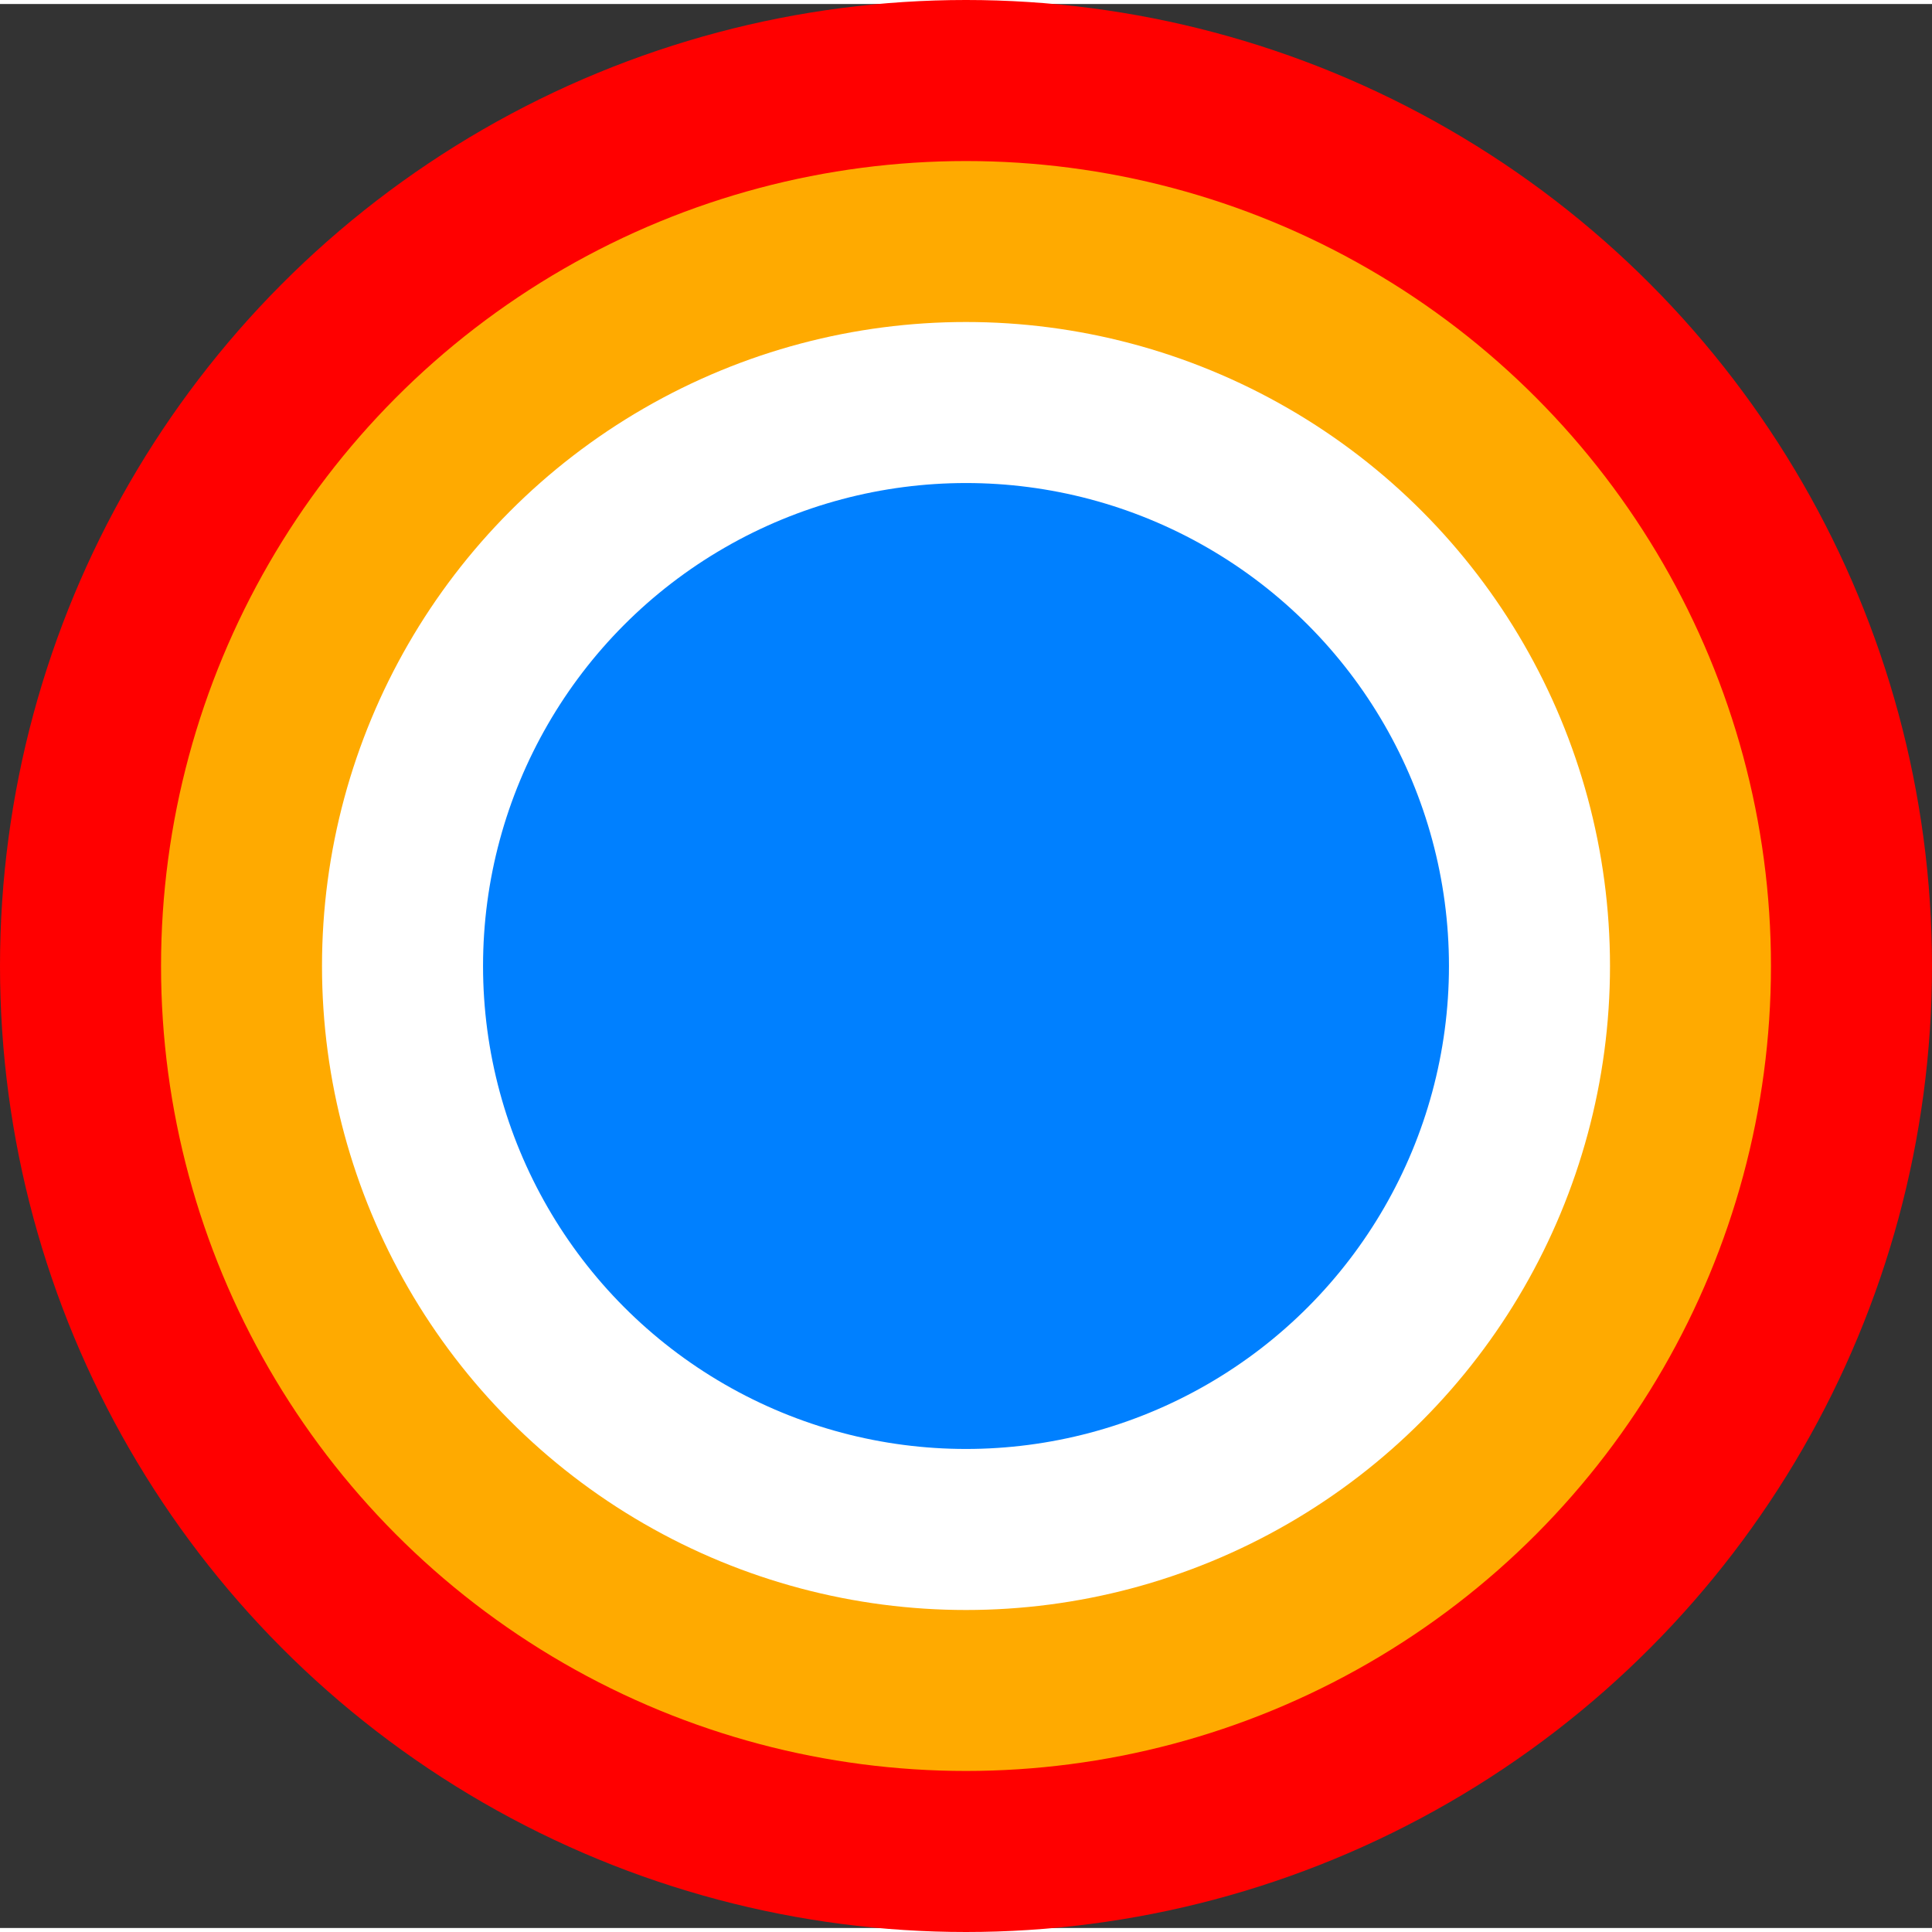<?xml version="1.0" encoding="UTF-8" standalone="no"?>
<svg
   xmlns:dc="http://purl.org/dc/elements/1.1/"
   xmlns:cc="http://creativecommons.org/ns#"
   xmlns:rdf="http://www.w3.org/1999/02/22-rdf-syntax-ns#"
   xmlns:svg="http://www.w3.org/2000/svg"
   xmlns="http://www.w3.org/2000/svg"
   xmlns:sodipodi="http://sodipodi.sourceforge.net/DTD/sodipodi-0.dtd"
   xmlns:inkscape="http://www.inkscape.org/namespaces/inkscape"
   width="96"
   height="96"
   viewBox="0 0 25.506 25.4"
   version="1.1"
   id="svg8"
   inkscape:version="1.0 (1.0+r73+1)"
   sodipodi:docname="0-colors-branch-icon.svg">
  <rect x="0" y="0" width="25.506" height="25.4" fill="#333333" stroke="none"/>
  <defs
     id="defs2" />
  <sodipodi:namedview
     id="base"
     pagecolor="#ffffff"
     bordercolor="#666666"
     borderopacity="1.0"
     inkscape:pageopacity="0.0"
     inkscape:pageshadow="2"
     inkscape:zoom="2"
     inkscape:cx="-4.108151"
     inkscape:cy="22.15212"
     inkscape:document-units="px"
     inkscape:current-layer="layer1"
     inkscape:document-rotation="0"
     showgrid="false"
     units="px"
     inkscape:window-width="1440"
     inkscape:window-height="839"
     inkscape:window-x="0"
     inkscape:window-y="0"
     inkscape:window-maximized="1"
     viewbox-width="265.683"
     lock-margins="true">
    <inkscape:grid
       empopacity="0.251"
       empcolor="#ff3f3f"
       empspacing="2"
       spacingy="3.175"
       spacingx="3.188"
       id="grid849"
       type="xygrid" />
  </sodipodi:namedview>
  <g
     inkscape:label="Layer 1"
     inkscape:groupmode="layer"
     id="layer1">
    <circle
       style="fill:#ff0000;fill-opacity:1;stroke-width:0"
       id="circle845"
       cx="12.753"
       cy="12.7"
       r="12.753" />
    <circle
       r="10.627"
       cy="12.7"
       cx="12.753"
       id="circle843"
       style="fill:#ffaa00;fill-opacity:1;stroke-width:0" />
    <circle
       style="fill:#ffffff;fill-opacity:1;stroke-width:0"
       id="circle841"
       cx="12.753"
       cy="12.7"
       r="8.502" />
    <circle
       r="6.376"
       cy="12.7"
       cx="12.753"
       id="path839"
       style="fill:#0080ff;fill-opacity:1;stroke-width:0" />
  </g>
  <inkscape:templateinfo>
    <inkscape:name>SVG-template-1</inkscape:name>
    <inkscape:author>Sébastien</inkscape:author>
    <inkscape:date>2020-06-02</inkscape:date>
  </inkscape:templateinfo>
</svg>
